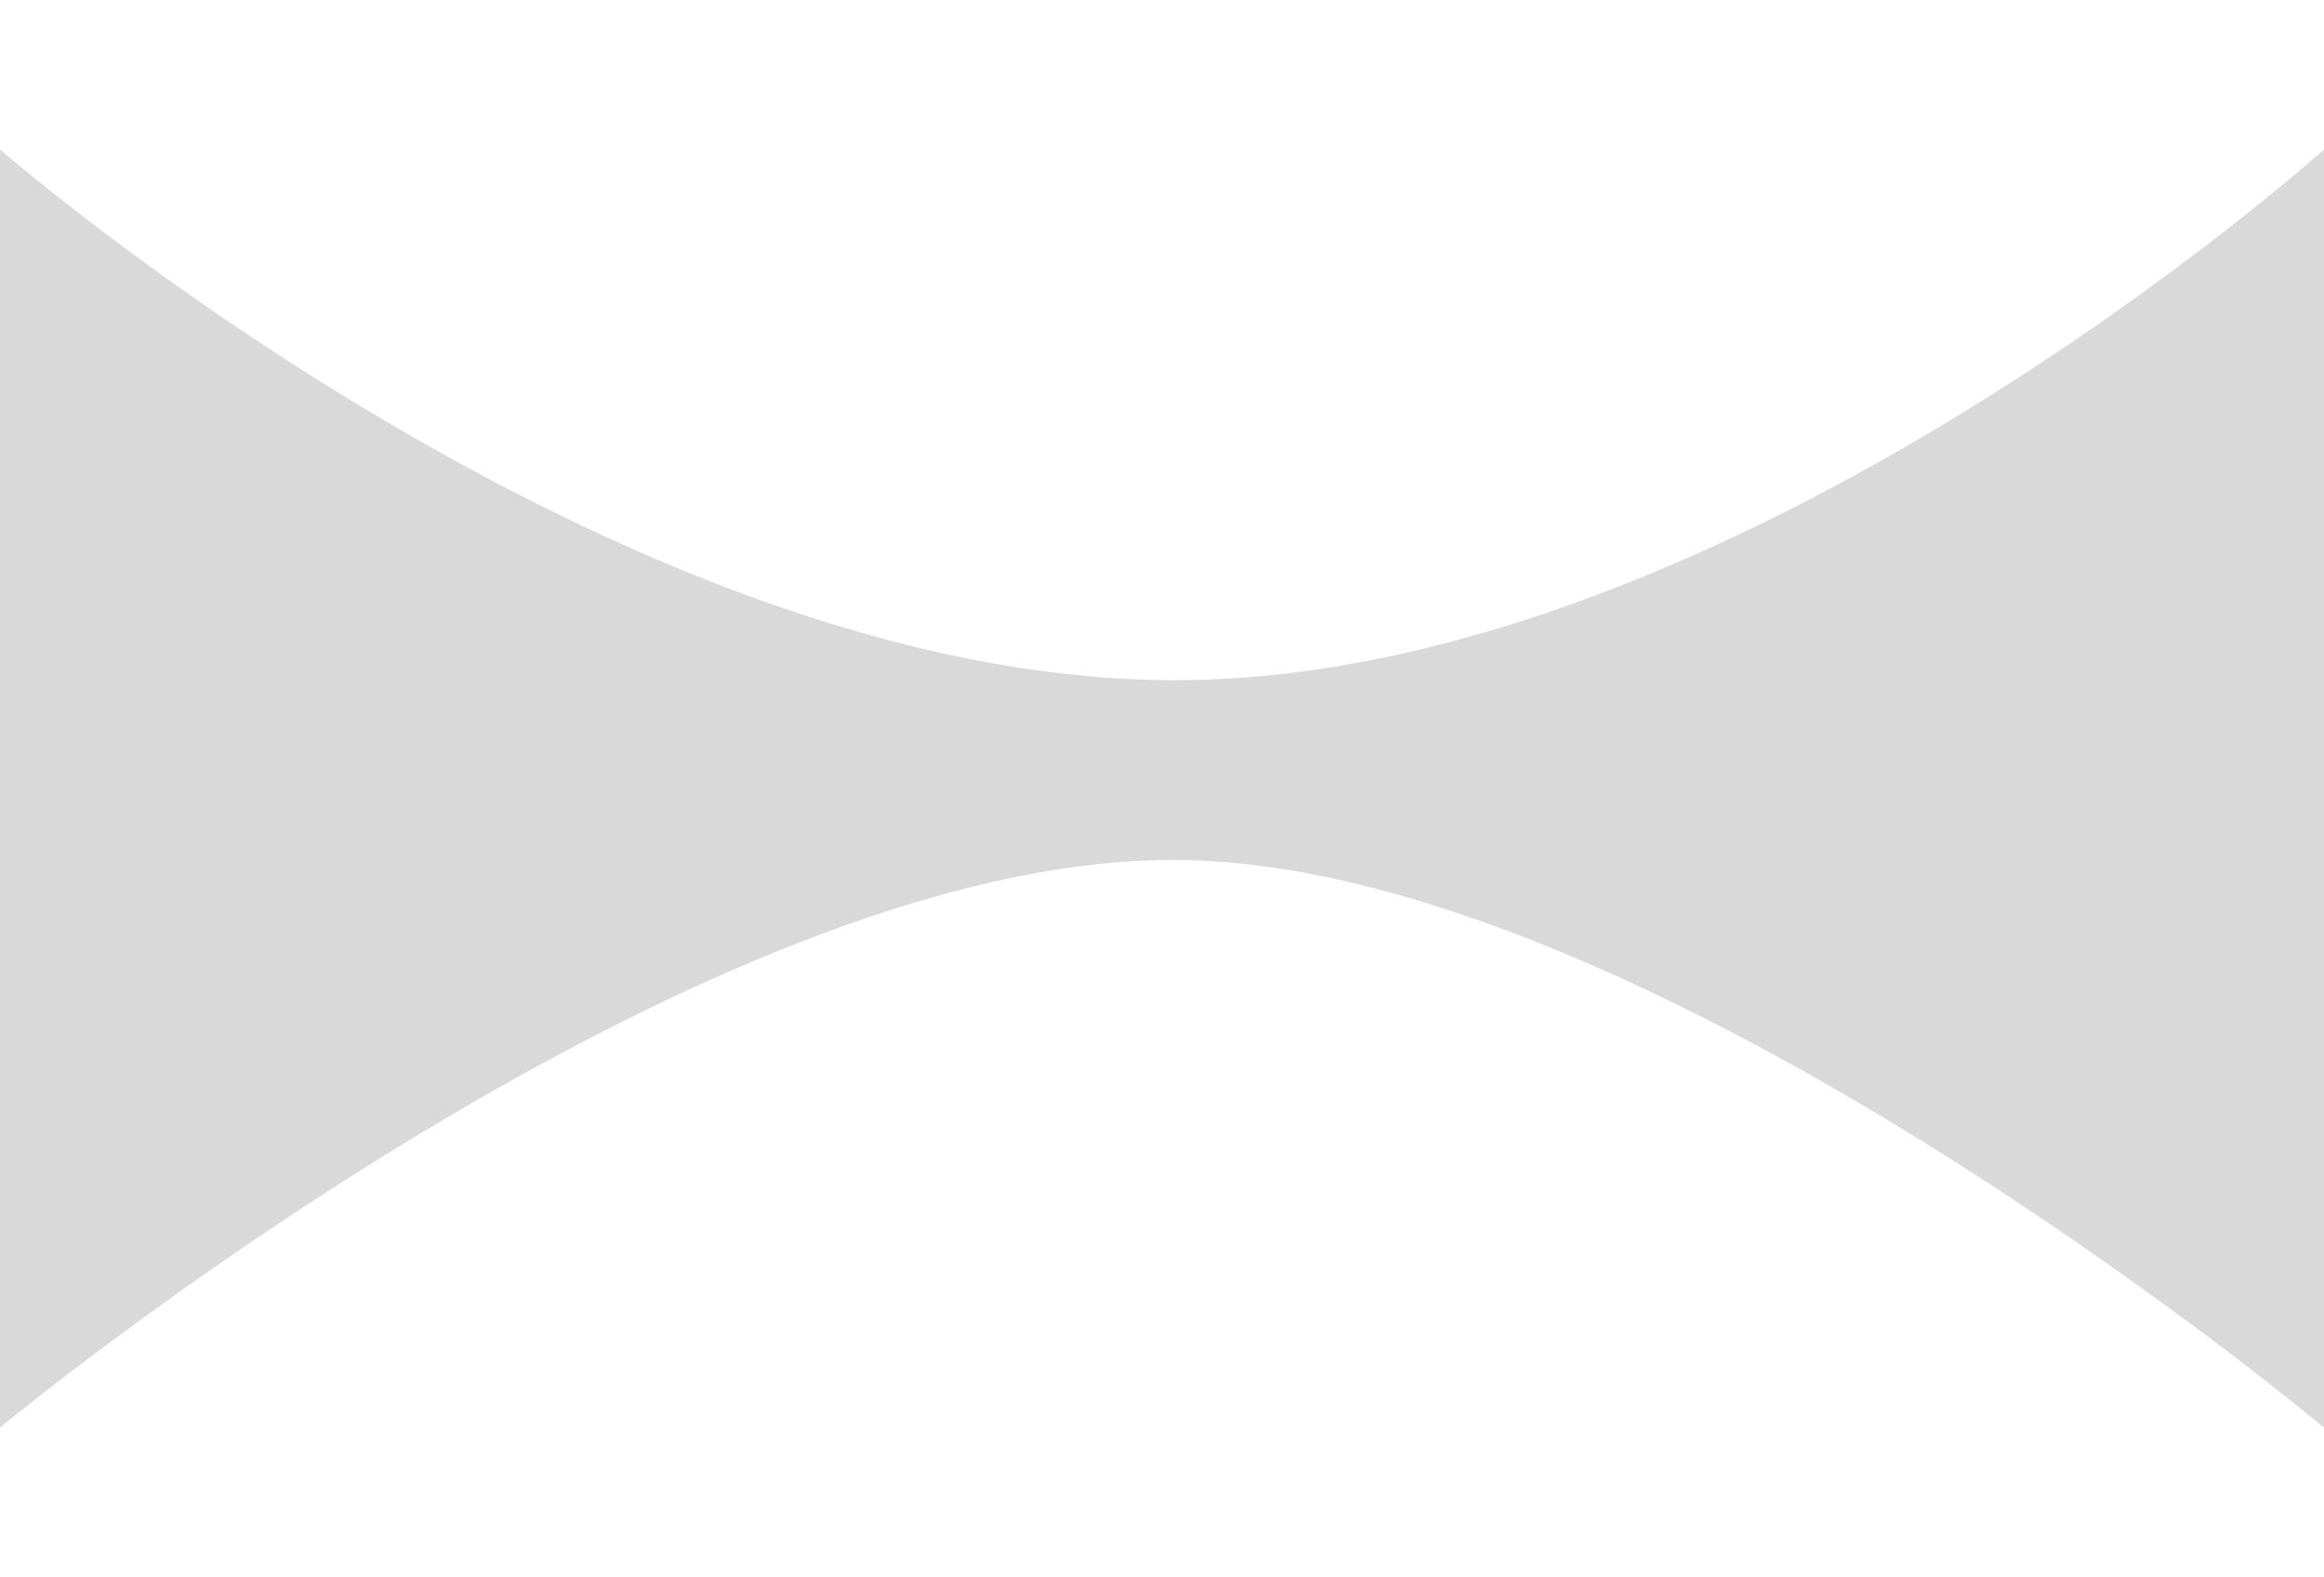 <svg width="1851" height="1256" viewBox="0 0 1851 1256" fill="none" xmlns="http://www.w3.org/2000/svg">
<g clip-path="url(#clip0_1_4)">
<path d="M0 119C0 119 488.551 545.29 941.568 541.581C1385.5 537.947 1851 119 1851 119V1136.75C1851 1136.75 1318.89 690.506 941.568 684.814C552.407 678.945 0 1136.75 0 1136.75V119Z" fill="#D9D9D9"/>
</g>
<defs>
<clipPath id="clip0_1_4">
<rect width="1851" height="1018" fill="white" transform="translate(0 119)"/>
</clipPath>
</defs>
</svg>
